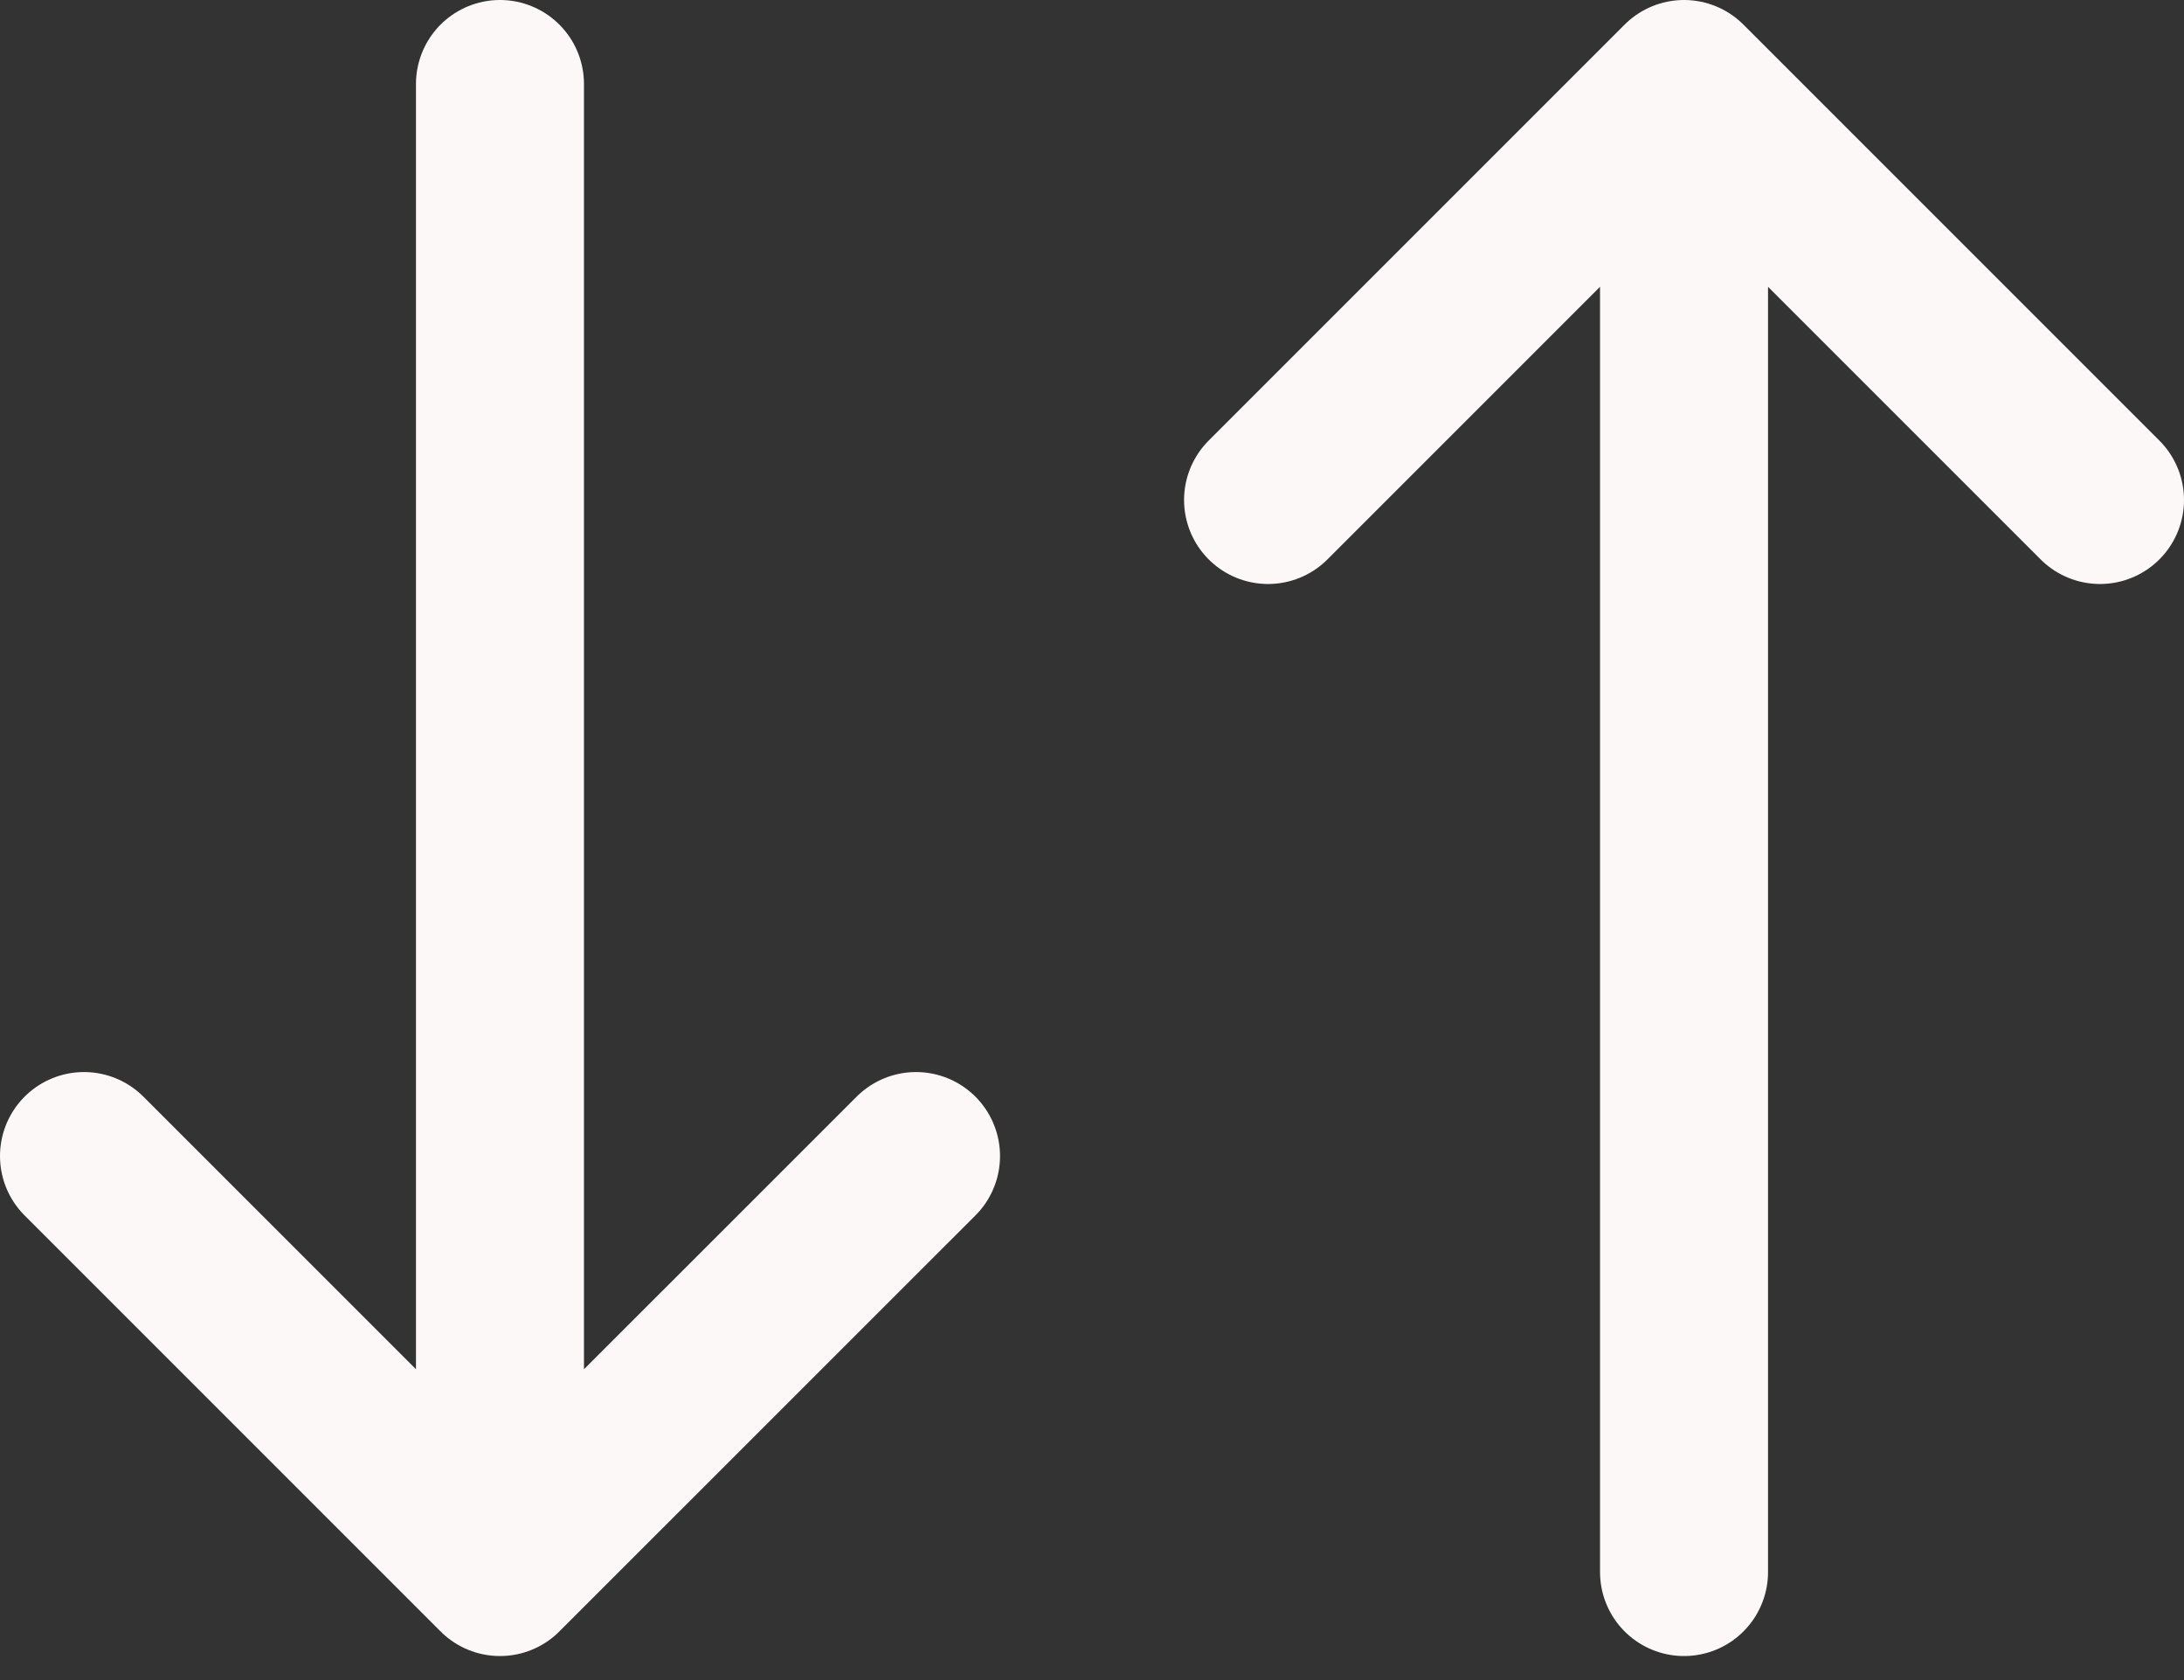 <svg width="26" height="20" viewBox="0 0 26 20" fill="none" xmlns="http://www.w3.org/2000/svg">
<rect x="0" y="0" width="26" height="20" fill="#333333" stroke="none"/>
<path d="M5.952 1V18.714M5.952 18.714L10.905 13.762M5.952 18.714L1 13.762" stroke="#FCF8F8" stroke-width="2" stroke-linecap="round" stroke-linejoin="round"/>
<path d="M20.048 18.714V1M20.048 1L25 5.952M20.048 1L15.096 5.952" stroke="#FCF8F8" stroke-width="2" stroke-linecap="round" stroke-linejoin="round"/>
</svg>
